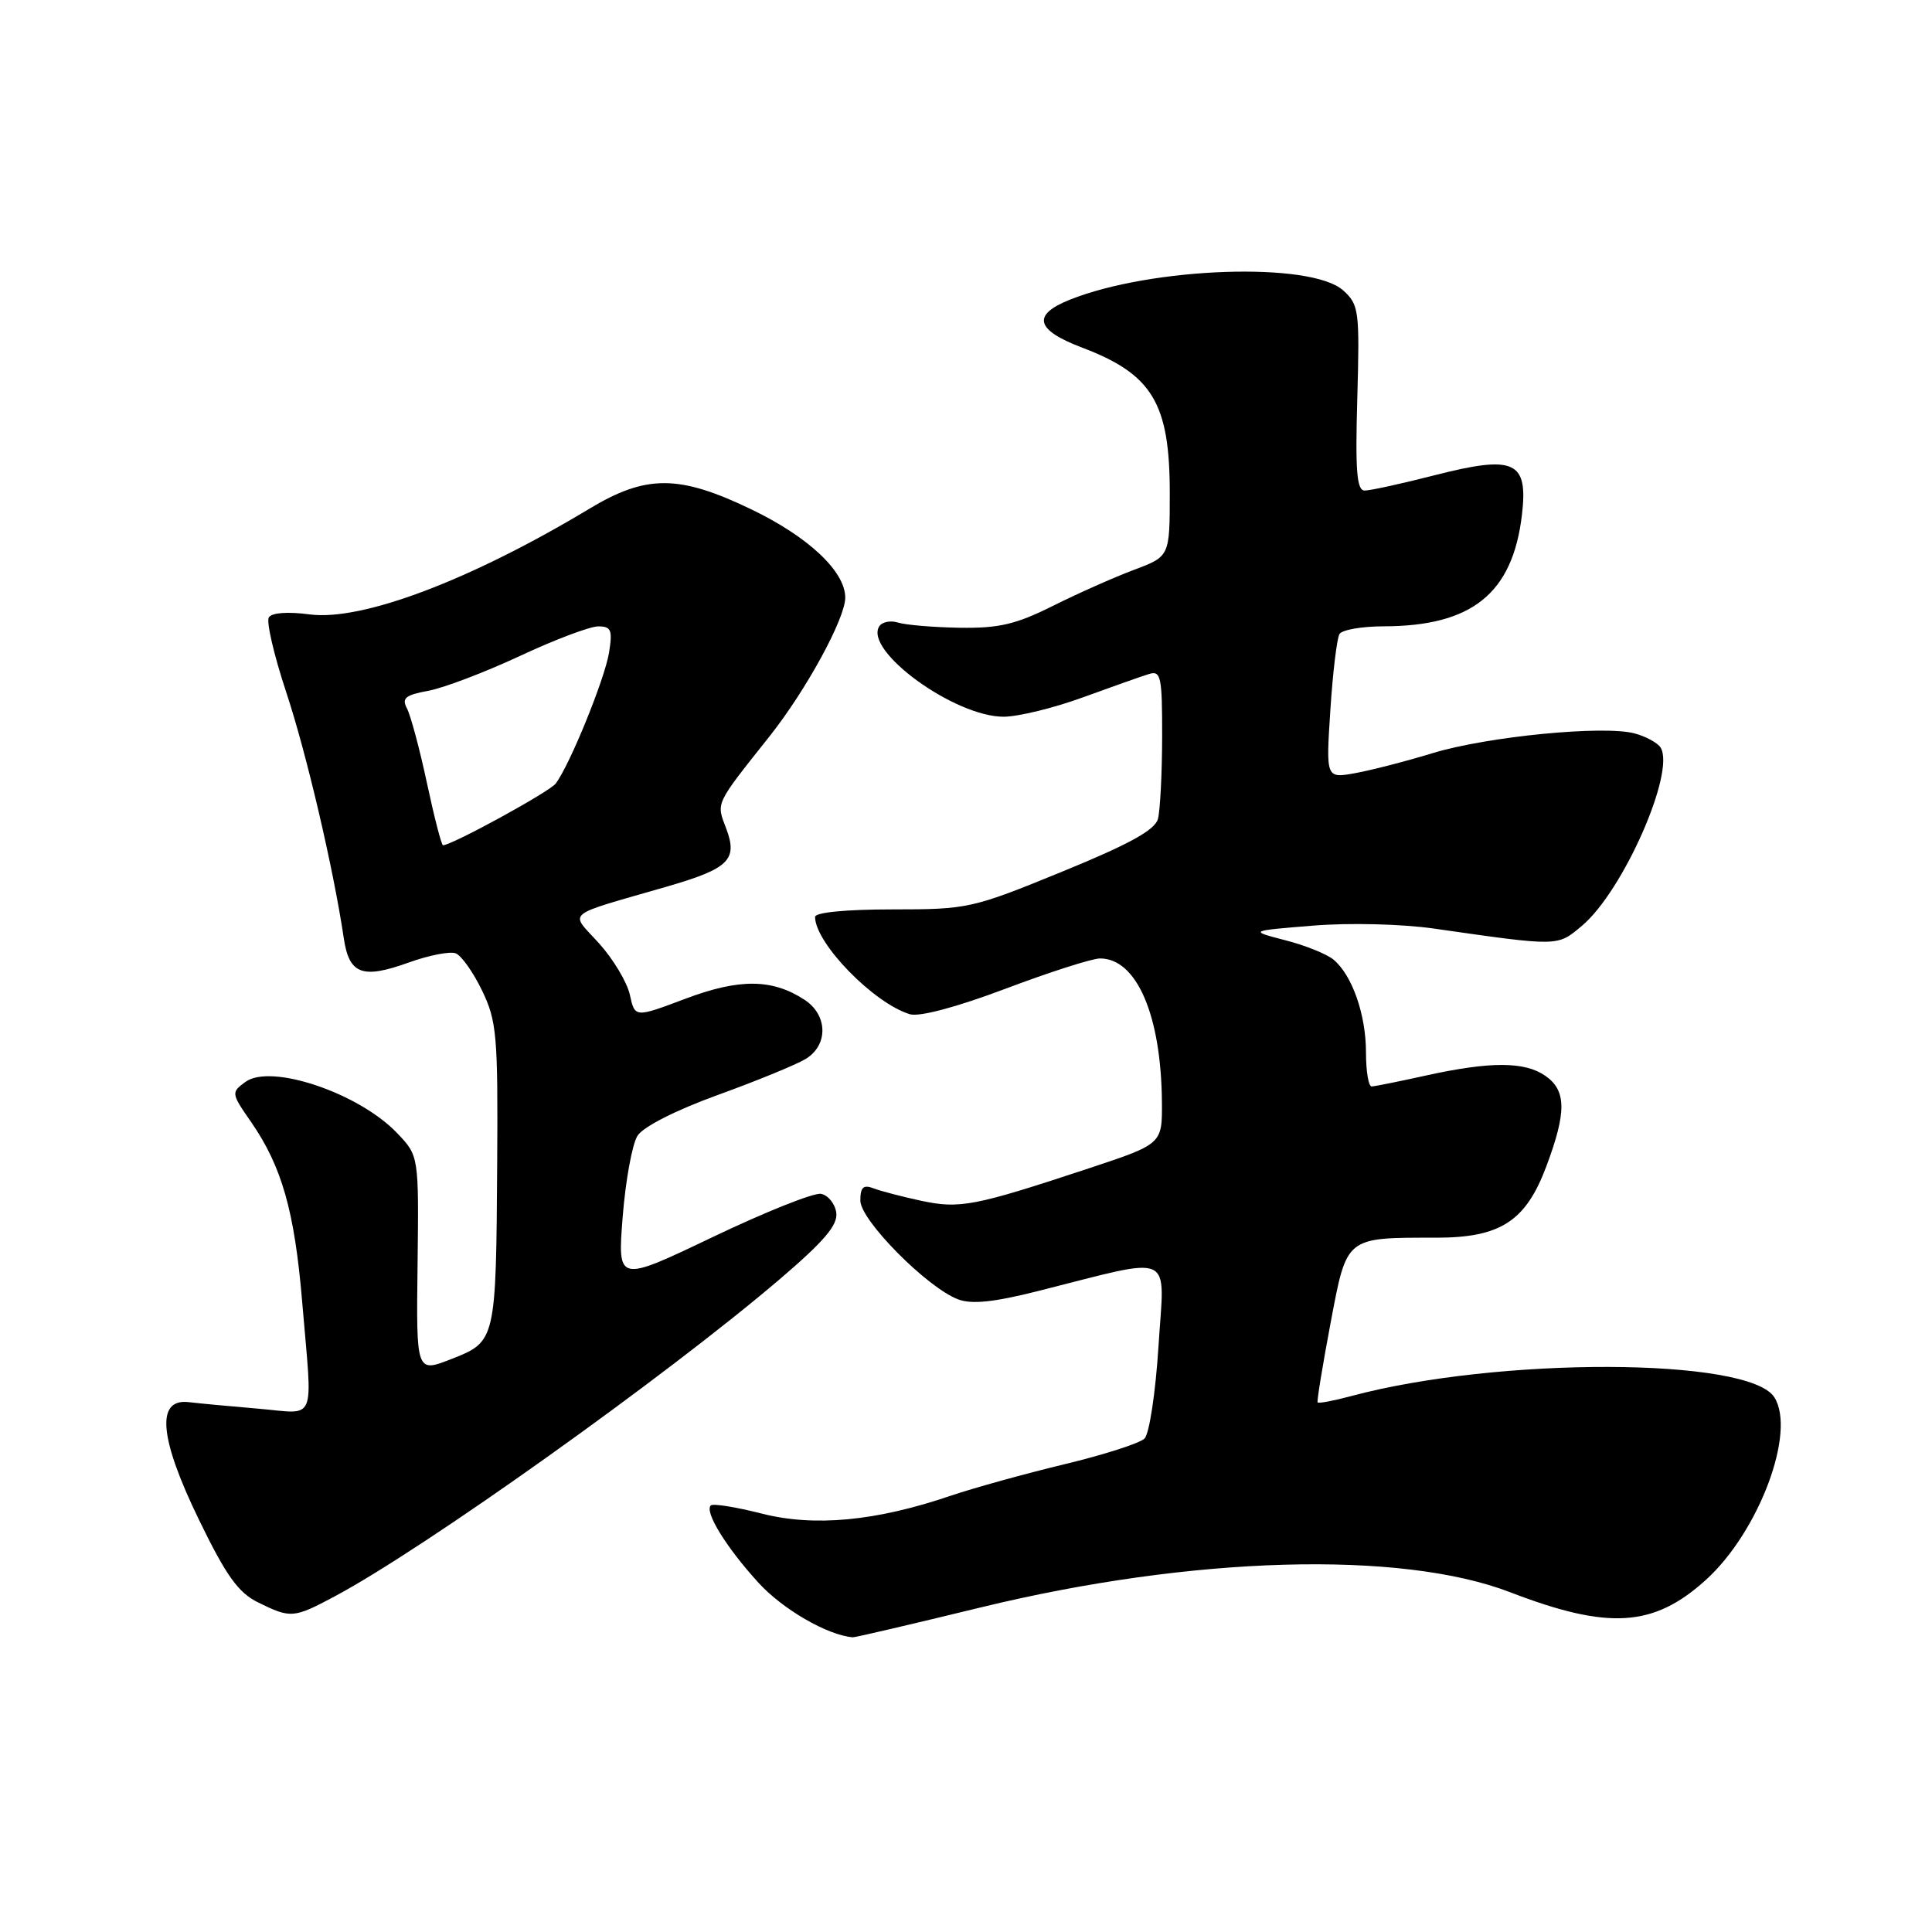 <?xml version="1.0" encoding="UTF-8" standalone="no"?>
<!DOCTYPE svg PUBLIC "-//W3C//DTD SVG 1.1//EN" "http://www.w3.org/Graphics/SVG/1.1/DTD/svg11.dtd" >
<svg xmlns="http://www.w3.org/2000/svg" xmlns:xlink="http://www.w3.org/1999/xlink" version="1.1" viewBox="0 0 256 256">
 <g >
 <path fill="currentColor"
d=" M 130.00 212.98 C 157.96 206.18 185.61 205.39 200.13 210.99 C 213.13 215.99 219.10 215.62 226.02 209.36 C 233.05 203.01 238.03 189.75 235.11 185.15 C 231.76 179.85 198.43 179.77 178.99 185.00 C 176.68 185.62 174.71 185.99 174.59 185.82 C 174.48 185.64 175.25 180.93 176.30 175.35 C 178.49 163.77 178.20 164.00 190.38 164.00 C 198.83 163.99 202.18 161.81 204.90 154.54 C 207.59 147.36 207.56 144.50 204.78 142.56 C 202.05 140.65 197.51 140.63 189.00 142.50 C 185.43 143.29 182.16 143.95 181.75 143.96 C 181.34 143.98 181.00 141.96 181.00 139.47 C 181.00 134.44 179.17 129.21 176.69 127.15 C 175.80 126.41 172.91 125.25 170.28 124.58 C 165.50 123.34 165.50 123.34 174.00 122.65 C 178.83 122.26 185.74 122.43 190.00 123.04 C 206.70 125.43 206.33 125.43 209.63 122.66 C 215.07 118.08 222.03 102.29 220.04 99.06 C 219.65 98.43 218.09 97.58 216.59 97.18 C 212.49 96.08 197.08 97.59 189.85 99.79 C 186.36 100.86 181.74 102.05 179.60 102.44 C 175.69 103.15 175.69 103.15 176.28 94.08 C 176.60 89.10 177.15 84.57 177.49 84.01 C 177.84 83.45 180.45 83.00 183.31 82.99 C 195.03 82.98 200.42 78.65 201.66 68.26 C 202.51 61.08 200.72 60.26 190.10 62.97 C 185.74 64.09 181.57 65.00 180.83 65.00 C 179.78 65.00 179.57 62.46 179.85 52.74 C 180.17 41.16 180.07 40.37 177.99 38.49 C 173.75 34.65 152.61 35.37 141.74 39.72 C 136.71 41.73 137.22 43.72 143.36 46.05 C 152.69 49.58 155.00 53.41 155.00 65.31 C 155.00 73.73 155.00 73.73 150.25 75.51 C 147.64 76.49 142.80 78.64 139.50 80.29 C 134.60 82.74 132.34 83.26 127.15 83.18 C 123.65 83.12 119.98 82.81 118.98 82.49 C 117.98 82.18 116.87 82.41 116.50 83.00 C 114.48 86.26 126.52 94.99 133.00 94.97 C 134.93 94.96 139.65 93.81 143.50 92.40 C 147.35 91.00 151.29 89.60 152.25 89.31 C 153.83 88.82 154.00 89.65 153.99 97.63 C 153.98 102.51 153.73 107.41 153.43 108.52 C 153.03 109.99 149.62 111.87 140.69 115.52 C 128.80 120.38 128.25 120.50 118.25 120.50 C 112.08 120.50 108.00 120.90 108.00 121.50 C 108.02 124.98 115.77 132.94 120.56 134.39 C 121.81 134.77 126.74 133.46 133.24 131.01 C 139.09 128.80 144.72 127.00 145.76 127.00 C 150.62 127.00 153.87 134.54 153.96 146.05 C 154.00 151.59 154.00 151.59 144.25 154.82 C 129.10 159.83 127.18 160.20 122.07 159.11 C 119.55 158.57 116.71 157.83 115.75 157.46 C 114.40 156.94 114.00 157.31 114.00 159.09 C 114.00 161.68 122.84 170.61 126.95 172.17 C 128.74 172.85 131.68 172.55 137.47 171.09 C 155.95 166.44 154.30 165.69 153.51 178.33 C 153.12 184.52 152.29 190.00 151.65 190.62 C 151.02 191.24 146.22 192.78 141.00 194.03 C 135.78 195.29 129.03 197.16 126.01 198.18 C 116.08 201.57 107.89 202.34 100.90 200.55 C 97.49 199.68 94.47 199.20 94.18 199.48 C 93.33 200.34 96.24 205.05 100.50 209.72 C 103.72 213.25 109.65 216.68 113.00 216.95 C 113.28 216.98 120.92 215.19 130.00 212.98 Z  M 44.29 211.56 C 56.14 205.26 88.10 182.48 103.31 169.51 C 109.23 164.45 111.04 162.32 110.81 160.68 C 110.64 159.49 109.73 158.37 108.79 158.19 C 107.85 158.01 101.39 160.59 94.45 163.91 C 81.82 169.95 81.82 169.95 82.51 161.22 C 82.89 156.43 83.77 151.60 84.47 150.50 C 85.21 149.31 89.54 147.11 95.11 145.09 C 100.28 143.22 105.51 141.07 106.75 140.32 C 109.77 138.49 109.70 134.50 106.61 132.48 C 102.33 129.68 97.99 129.64 90.81 132.34 C 84.13 134.86 84.13 134.86 83.46 131.82 C 83.09 130.14 81.25 127.07 79.36 124.98 C 75.48 120.68 74.48 121.50 88.50 117.44 C 96.58 115.09 97.78 113.91 96.23 109.80 C 94.90 106.28 94.67 106.76 102.02 97.50 C 106.84 91.41 112.00 81.95 112.00 79.19 C 112.00 75.72 107.12 71.13 99.55 67.49 C 89.99 62.89 85.64 62.87 78.13 67.39 C 62.34 76.89 47.95 82.33 41.01 81.41 C 38.14 81.03 36.00 81.18 35.62 81.81 C 35.27 82.37 36.30 86.81 37.91 91.67 C 40.61 99.80 44.18 115.08 45.55 124.30 C 46.26 129.10 47.99 129.76 54.13 127.55 C 56.82 126.58 59.63 126.03 60.38 126.32 C 61.13 126.60 62.70 128.82 63.87 131.24 C 65.82 135.27 65.99 137.17 65.88 154.07 C 65.73 177.67 65.71 177.77 59.83 180.07 C 55.15 181.91 55.15 181.91 55.33 167.53 C 55.50 153.16 55.50 153.16 52.63 150.15 C 47.56 144.83 35.89 140.89 32.52 143.36 C 30.62 144.75 30.63 144.87 33.25 148.64 C 37.35 154.56 39.03 160.49 40.04 172.50 C 41.42 188.92 42.08 187.32 34.25 186.66 C 30.54 186.34 26.38 185.96 25.00 185.79 C 20.63 185.28 21.10 190.56 26.38 201.41 C 29.98 208.82 31.57 211.03 34.20 212.33 C 38.52 214.46 38.90 214.43 44.29 211.56 Z  M 56.57 103.75 C 55.60 99.21 54.40 94.76 53.92 93.86 C 53.20 92.51 53.72 92.09 56.77 91.53 C 58.82 91.15 64.27 89.07 68.89 86.92 C 73.50 84.76 78.17 83.00 79.27 83.00 C 80.99 83.00 81.18 83.48 80.70 86.48 C 80.13 89.99 75.49 101.38 73.63 103.83 C 72.79 104.93 59.87 112.00 58.70 112.00 C 58.50 112.00 57.54 108.29 56.57 103.75 Z "/>
</g>
</svg>